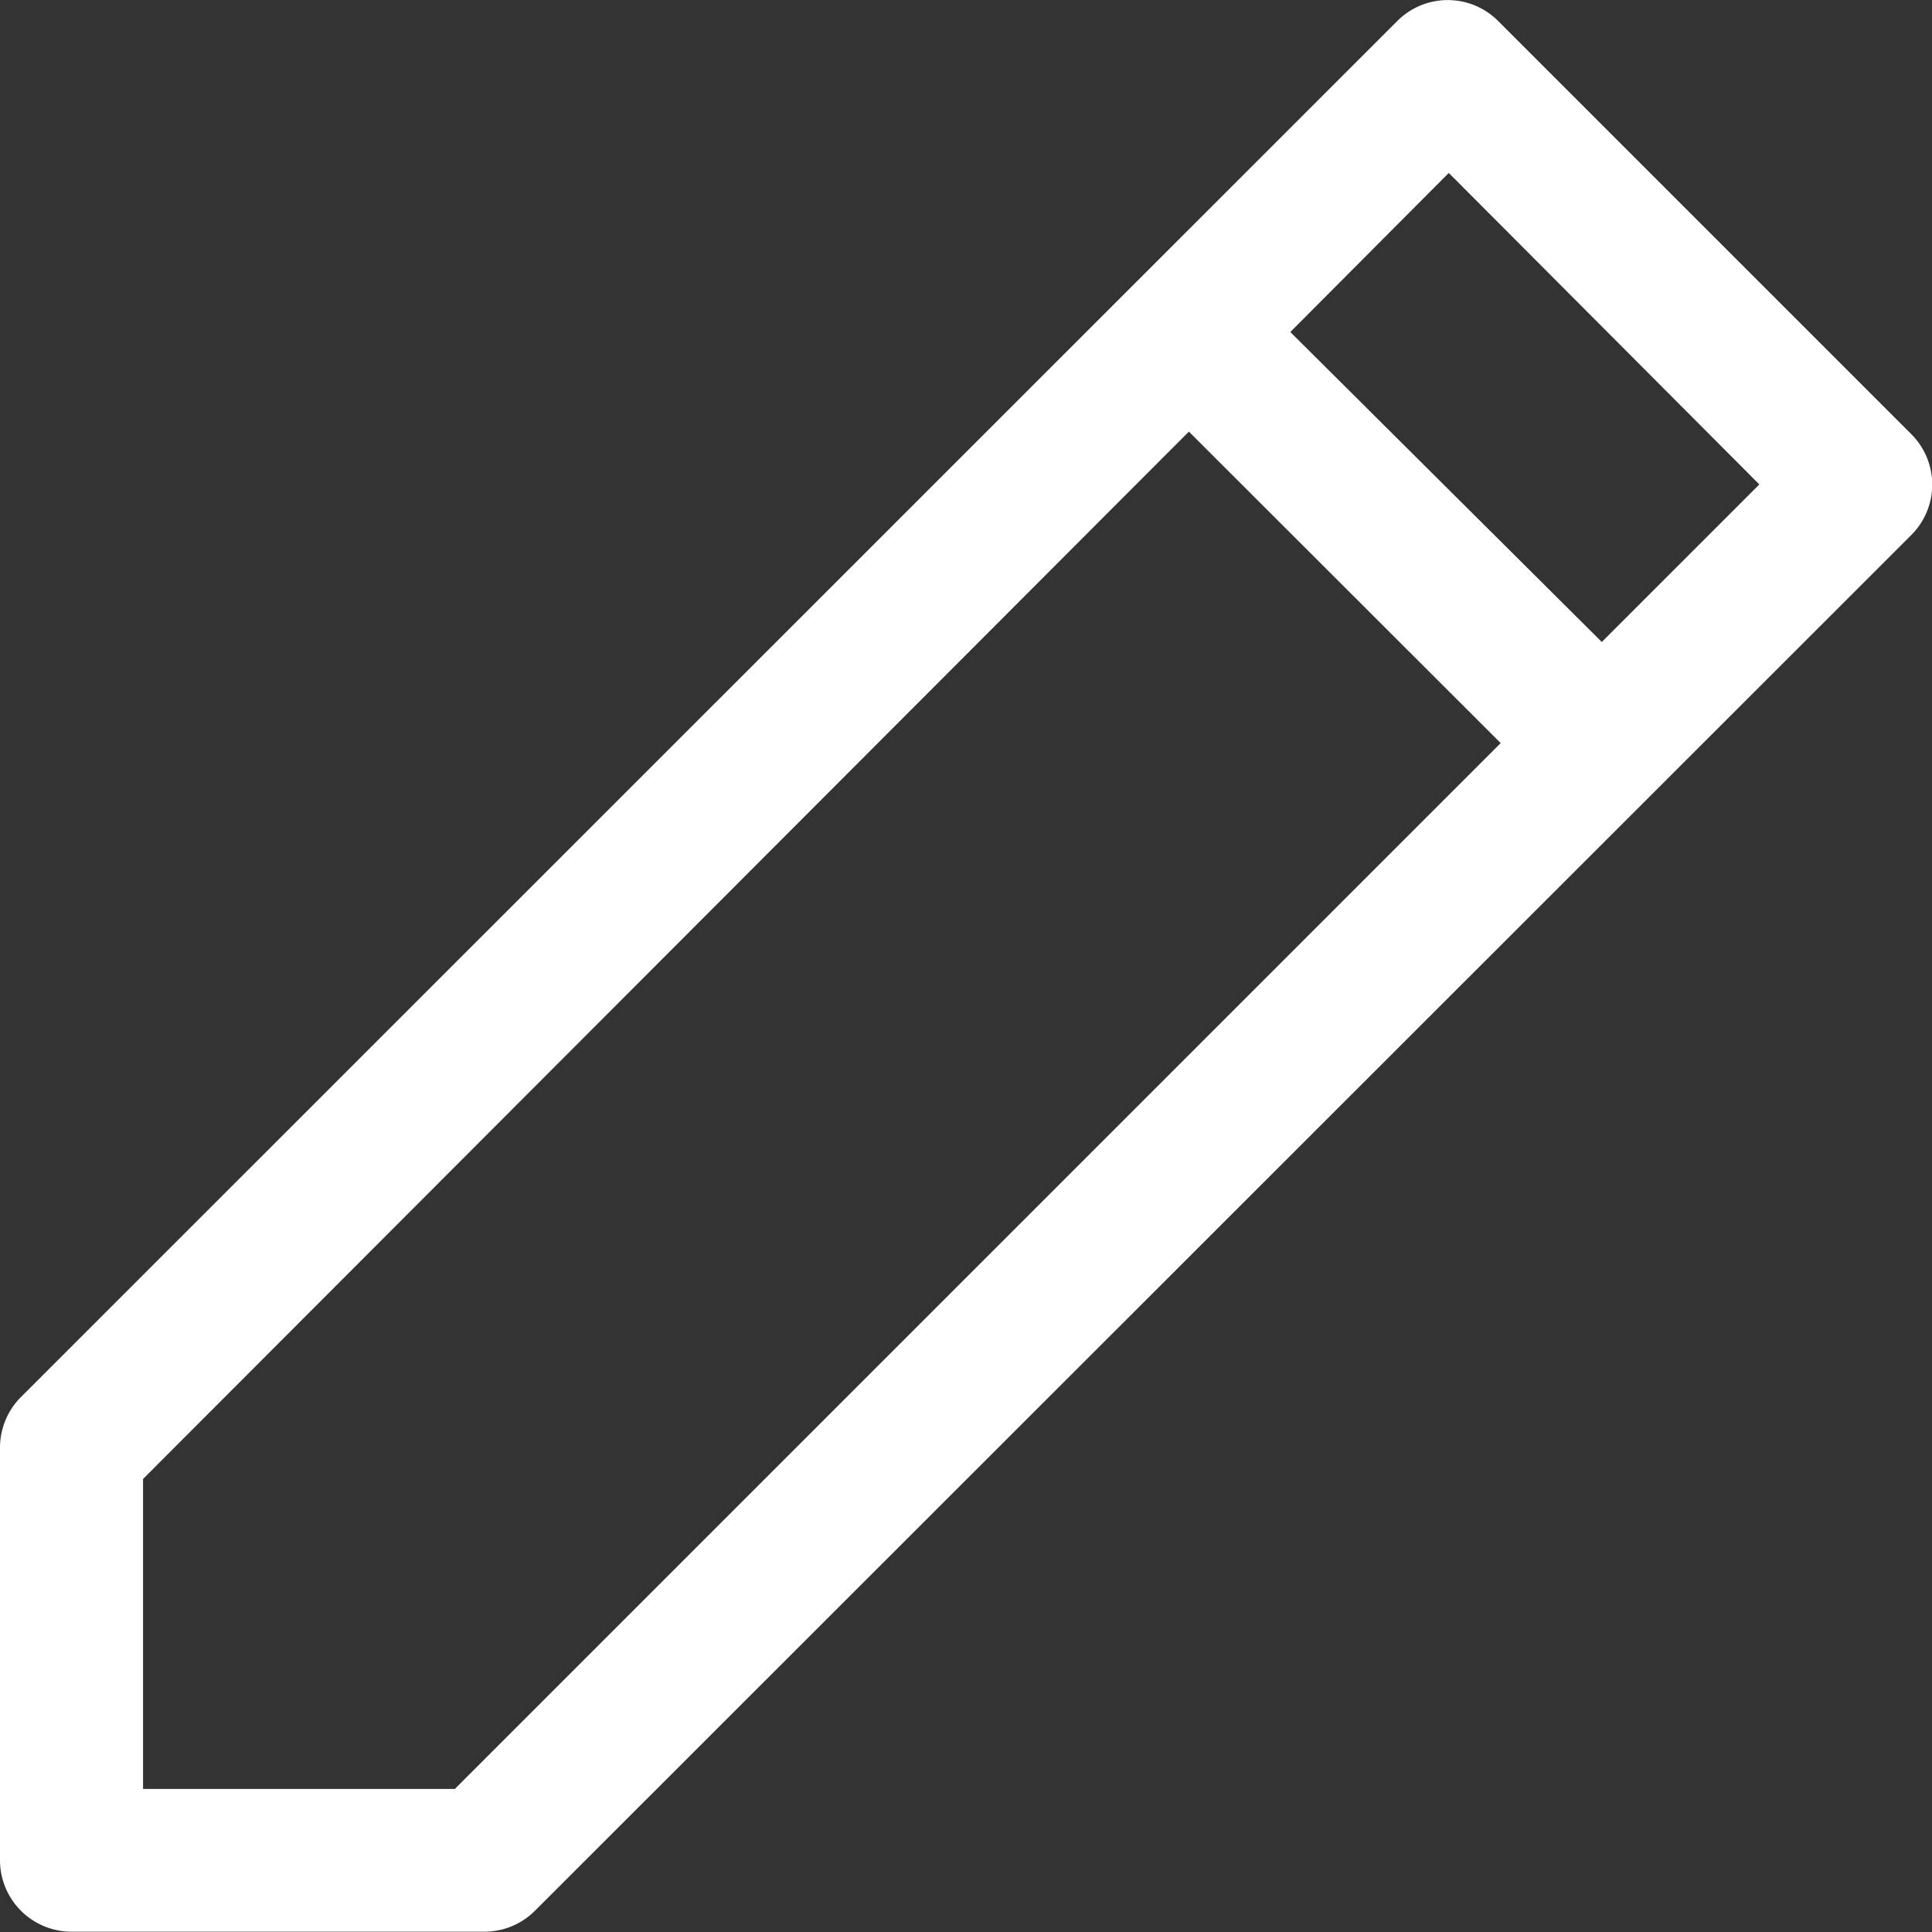 <svg xmlns="http://www.w3.org/2000/svg" viewBox="0 0 64.01 64.02"><rect x="0" y="0" width="64.01" height="64.02" fill="#333333" stroke="none"/><defs><style>.cls-1{fill:#fff;}</style></defs><g id="Capa_2" data-name="Capa 2"><g id="Capa_1-2" data-name="Capa 1"><path class="cls-1" d="M63.32,14.38,49.64.7a2.36,2.36,0,0,0-3.35,0L.69,46.29A2.38,2.38,0,0,0,0,48V61.64A2.37,2.37,0,0,0,2.37,64H16.05a2.37,2.37,0,0,0,1.68-.7L63.32,17.73a2.36,2.36,0,0,0,0-3.35ZM15.07,59.27H4.74V49L39.39,14.3,49.72,24.62Zm38-38L42.75,11,48,5.73,58.29,16.05Z"/></g></g></svg>